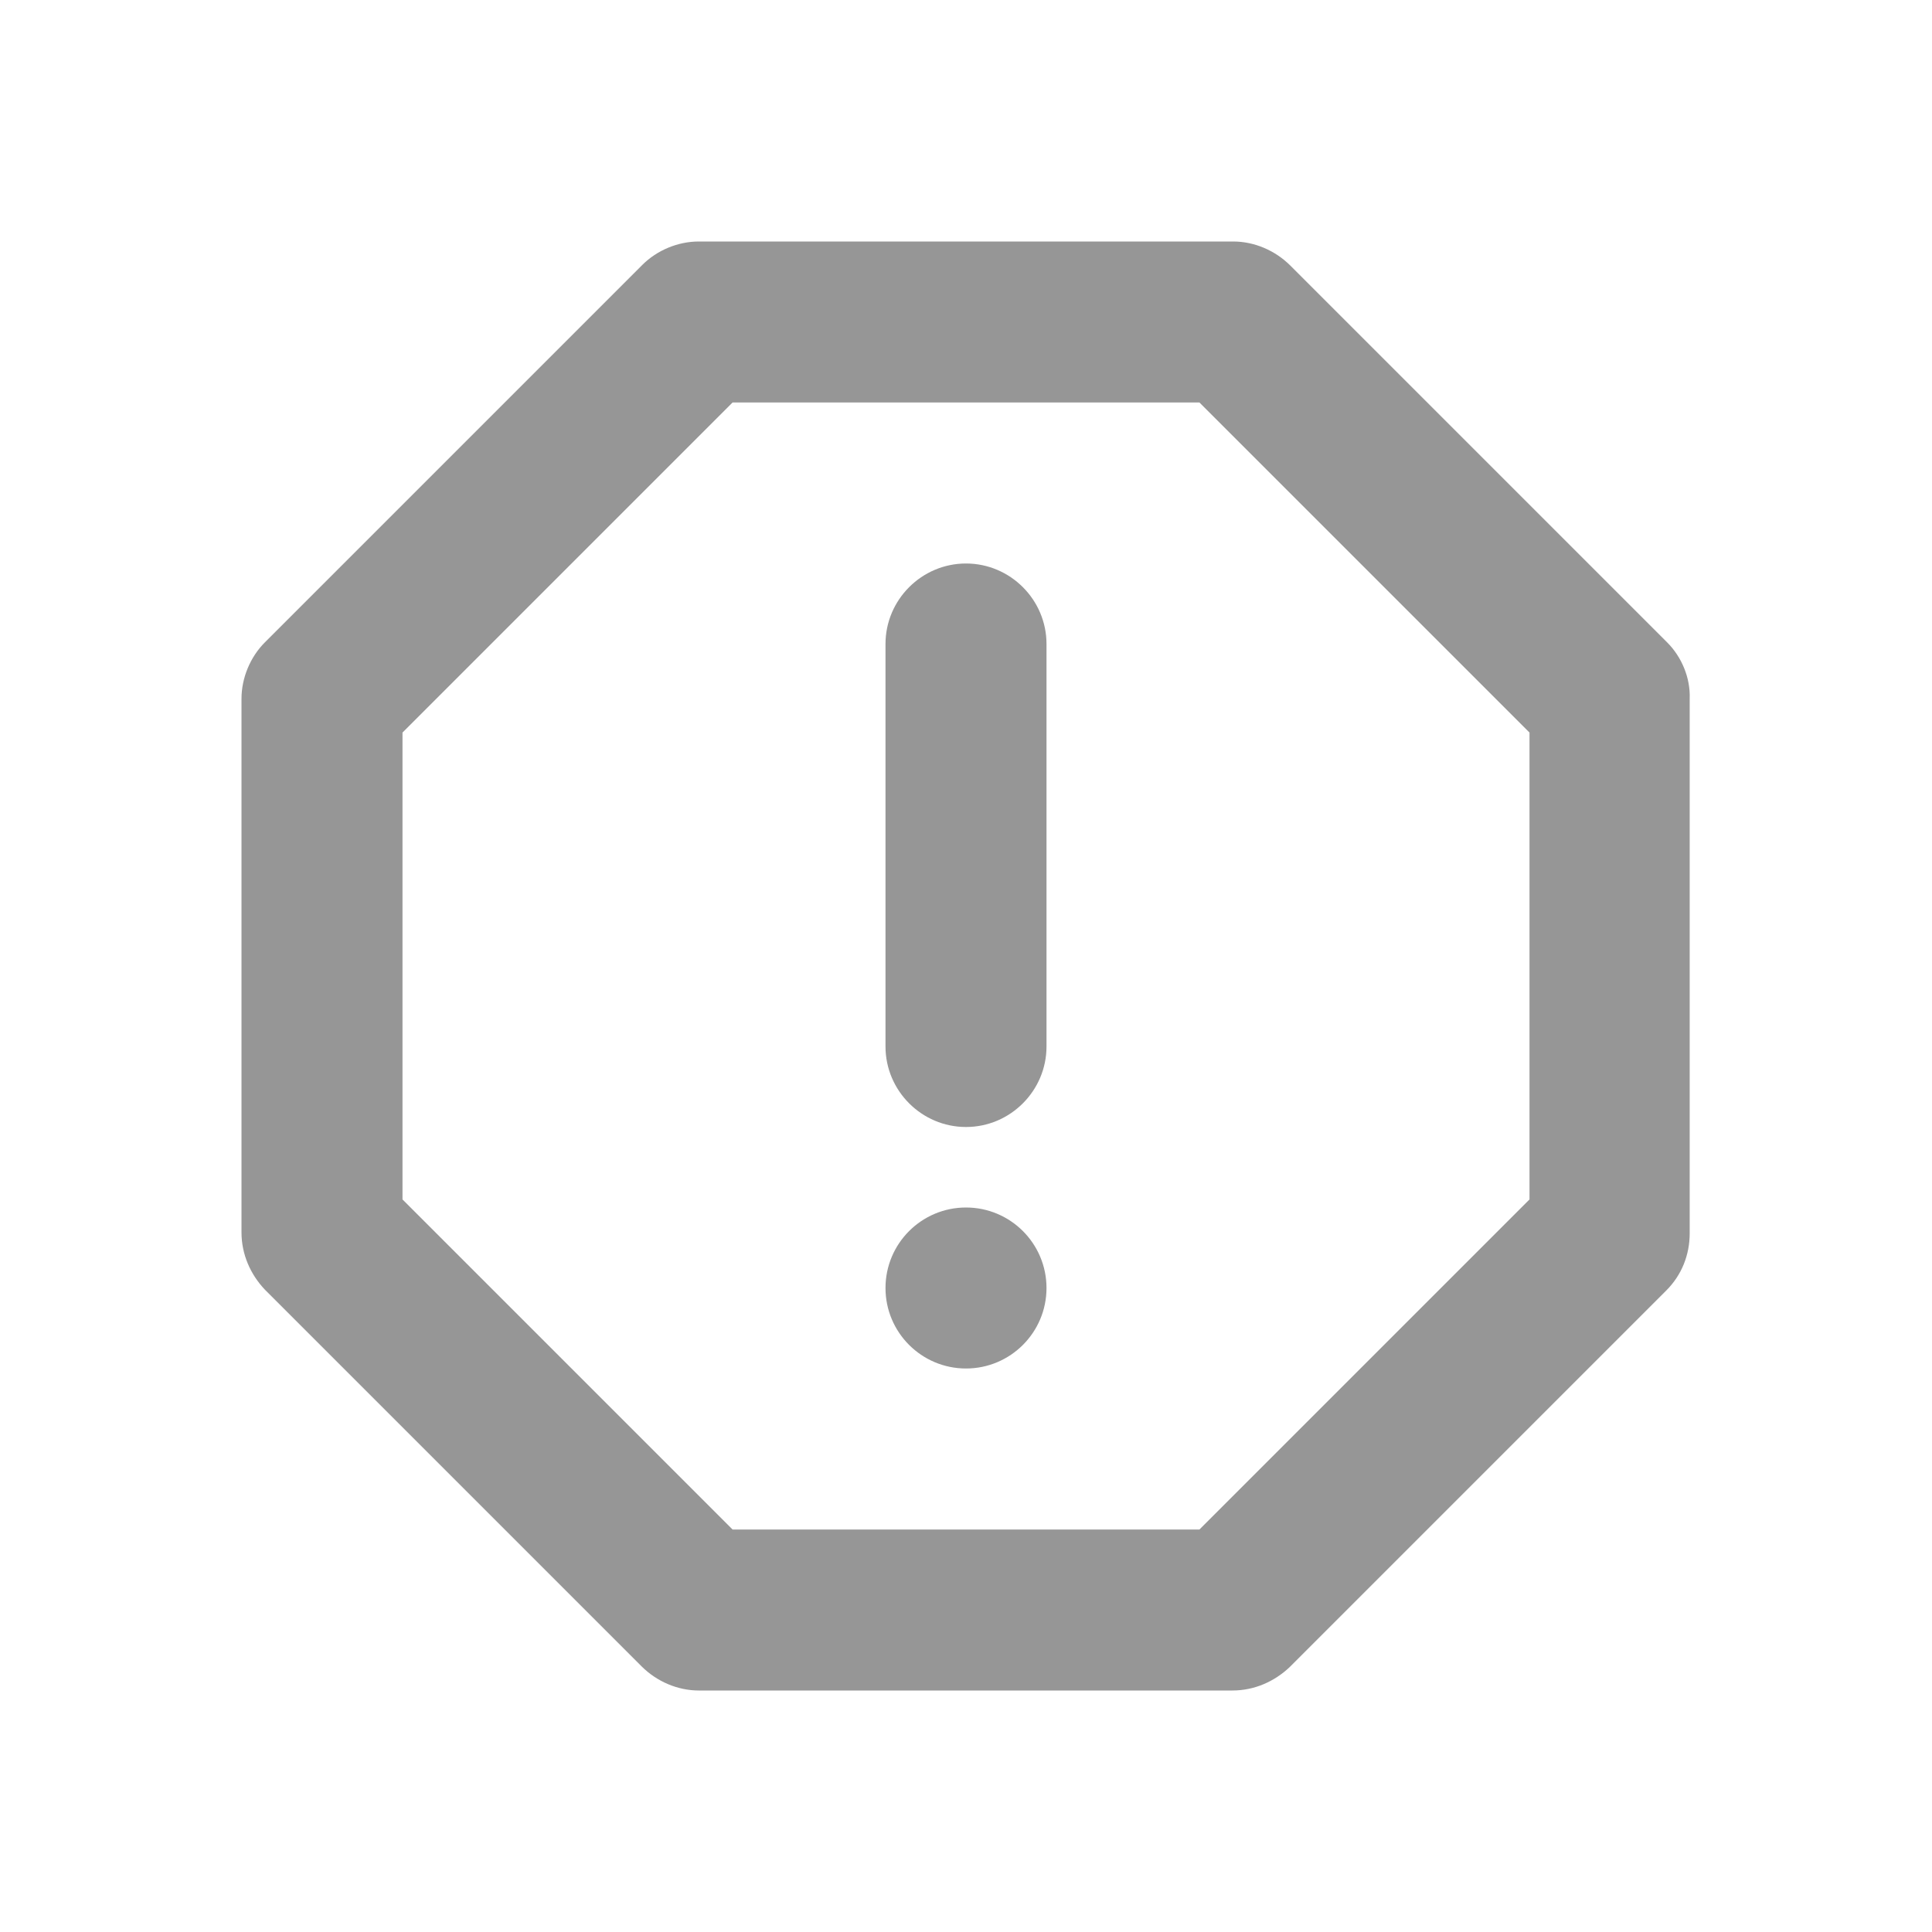 <svg width="24" height="24" viewBox="0 0 24 24" fill="none" xmlns="http://www.w3.org/2000/svg">
<path fill-rule="evenodd" clip-rule="evenodd" d="M20.71 7.98L16.03 3.3C15.84 3.11 15.58 3 15.32 3H8.68C8.42 3 8.16 3.11 7.98 3.29L3.29 7.98C3.11 8.16 3 8.42 3 8.68V15.31C3 15.58 3.11 15.83 3.29 16.02L7.97 20.7C8.16 20.89 8.42 21 8.68 21H15.31C15.58 21 15.83 20.89 16.02 20.71L20.7 16.03C20.89 15.84 20.99 15.59 20.99 15.32V8.68C21 8.42 20.89 8.16 20.71 7.98ZM19 14.9L14.9 19H9.1L5 14.9V9.1L9.1 5H14.9L19 9.1V14.9ZM12 17C12.552 17 13 16.552 13 16C13 15.448 12.552 15 12 15C11.448 15 11 15.448 11 16C11 16.552 11.448 17 12 17ZM11 8C11 7.45 11.45 7 12 7C12.55 7 13 7.45 13 8V13C13 13.55 12.55 14 12 14C11.45 14 11 13.55 11 13V8Z" fill="#969696"/>
</svg>
